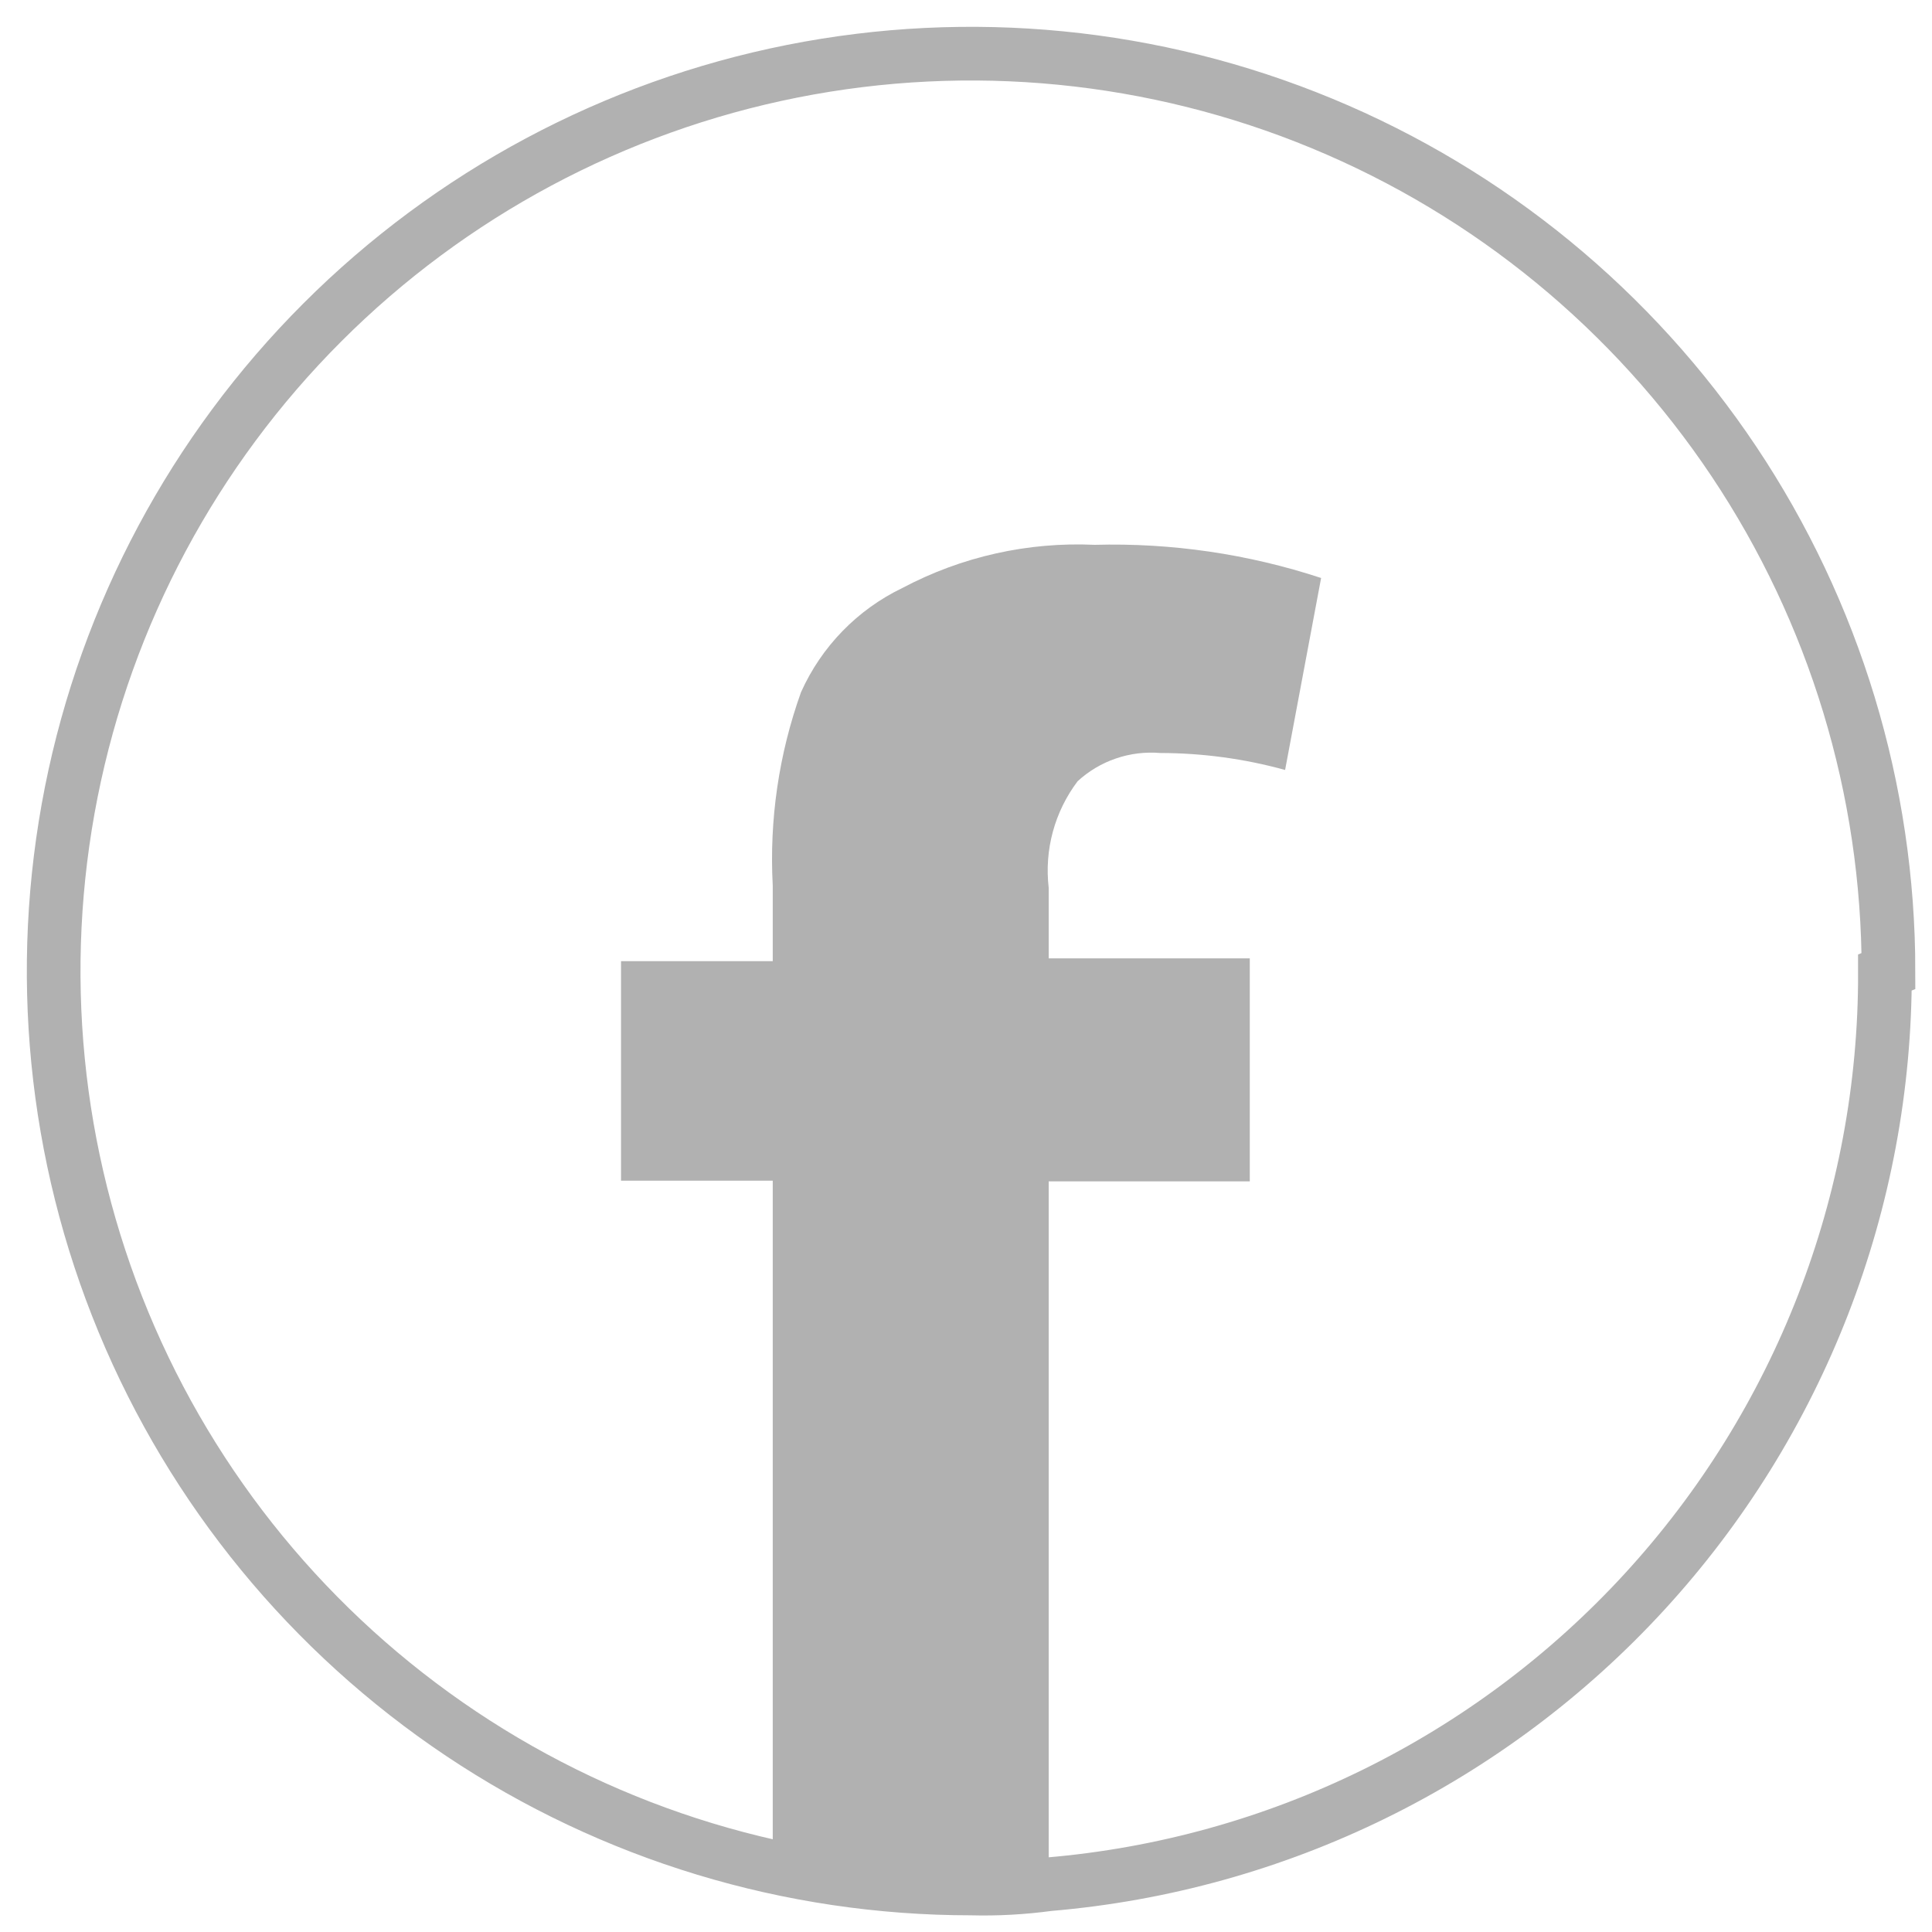 <svg width="36" height="36" viewBox="0 0 36 36" fill="none" xmlns="http://www.w3.org/2000/svg">
<path d="M35.123 18.121C35.132 22.391 33.534 26.509 30.647 29.656C27.761 32.803 23.796 34.75 19.541 35.11C19.062 35.175 18.578 35.202 18.094 35.189C14.713 35.189 11.408 34.186 8.597 32.308C5.786 30.429 3.595 27.76 2.301 24.636C1.007 21.512 0.669 18.075 1.328 14.759C1.988 11.443 3.616 8.398 6.007 6.007C8.398 3.616 11.443 1.988 14.759 1.328C18.075 0.669 21.512 1.007 24.636 2.301C27.76 3.595 30.429 5.786 32.308 8.597C34.186 11.408 35.189 14.713 35.189 18.094L35.123 18.121Z" stroke="#B1B1B1" stroke-miterlimit="10"/>
<path d="M20.08 14.557C20.286 14.368 20.529 14.223 20.794 14.133C21.059 14.042 21.34 14.008 21.619 14.031C22.405 14.032 23.188 14.138 23.946 14.347L24.617 10.77C23.256 10.322 21.828 10.113 20.396 10.152C19.153 10.095 17.918 10.372 16.819 10.954C15.977 11.358 15.306 12.048 14.925 12.9C14.512 14.054 14.333 15.279 14.399 16.503V17.91H11.572V22H14.399V34.86C15.614 35.121 16.852 35.249 18.094 35.241C18.578 35.254 19.062 35.228 19.541 35.162V22.013H23.288V17.858H19.541V16.543C19.458 15.836 19.651 15.125 20.08 14.557Z" fill="#B1B1B1"/>
</svg>
